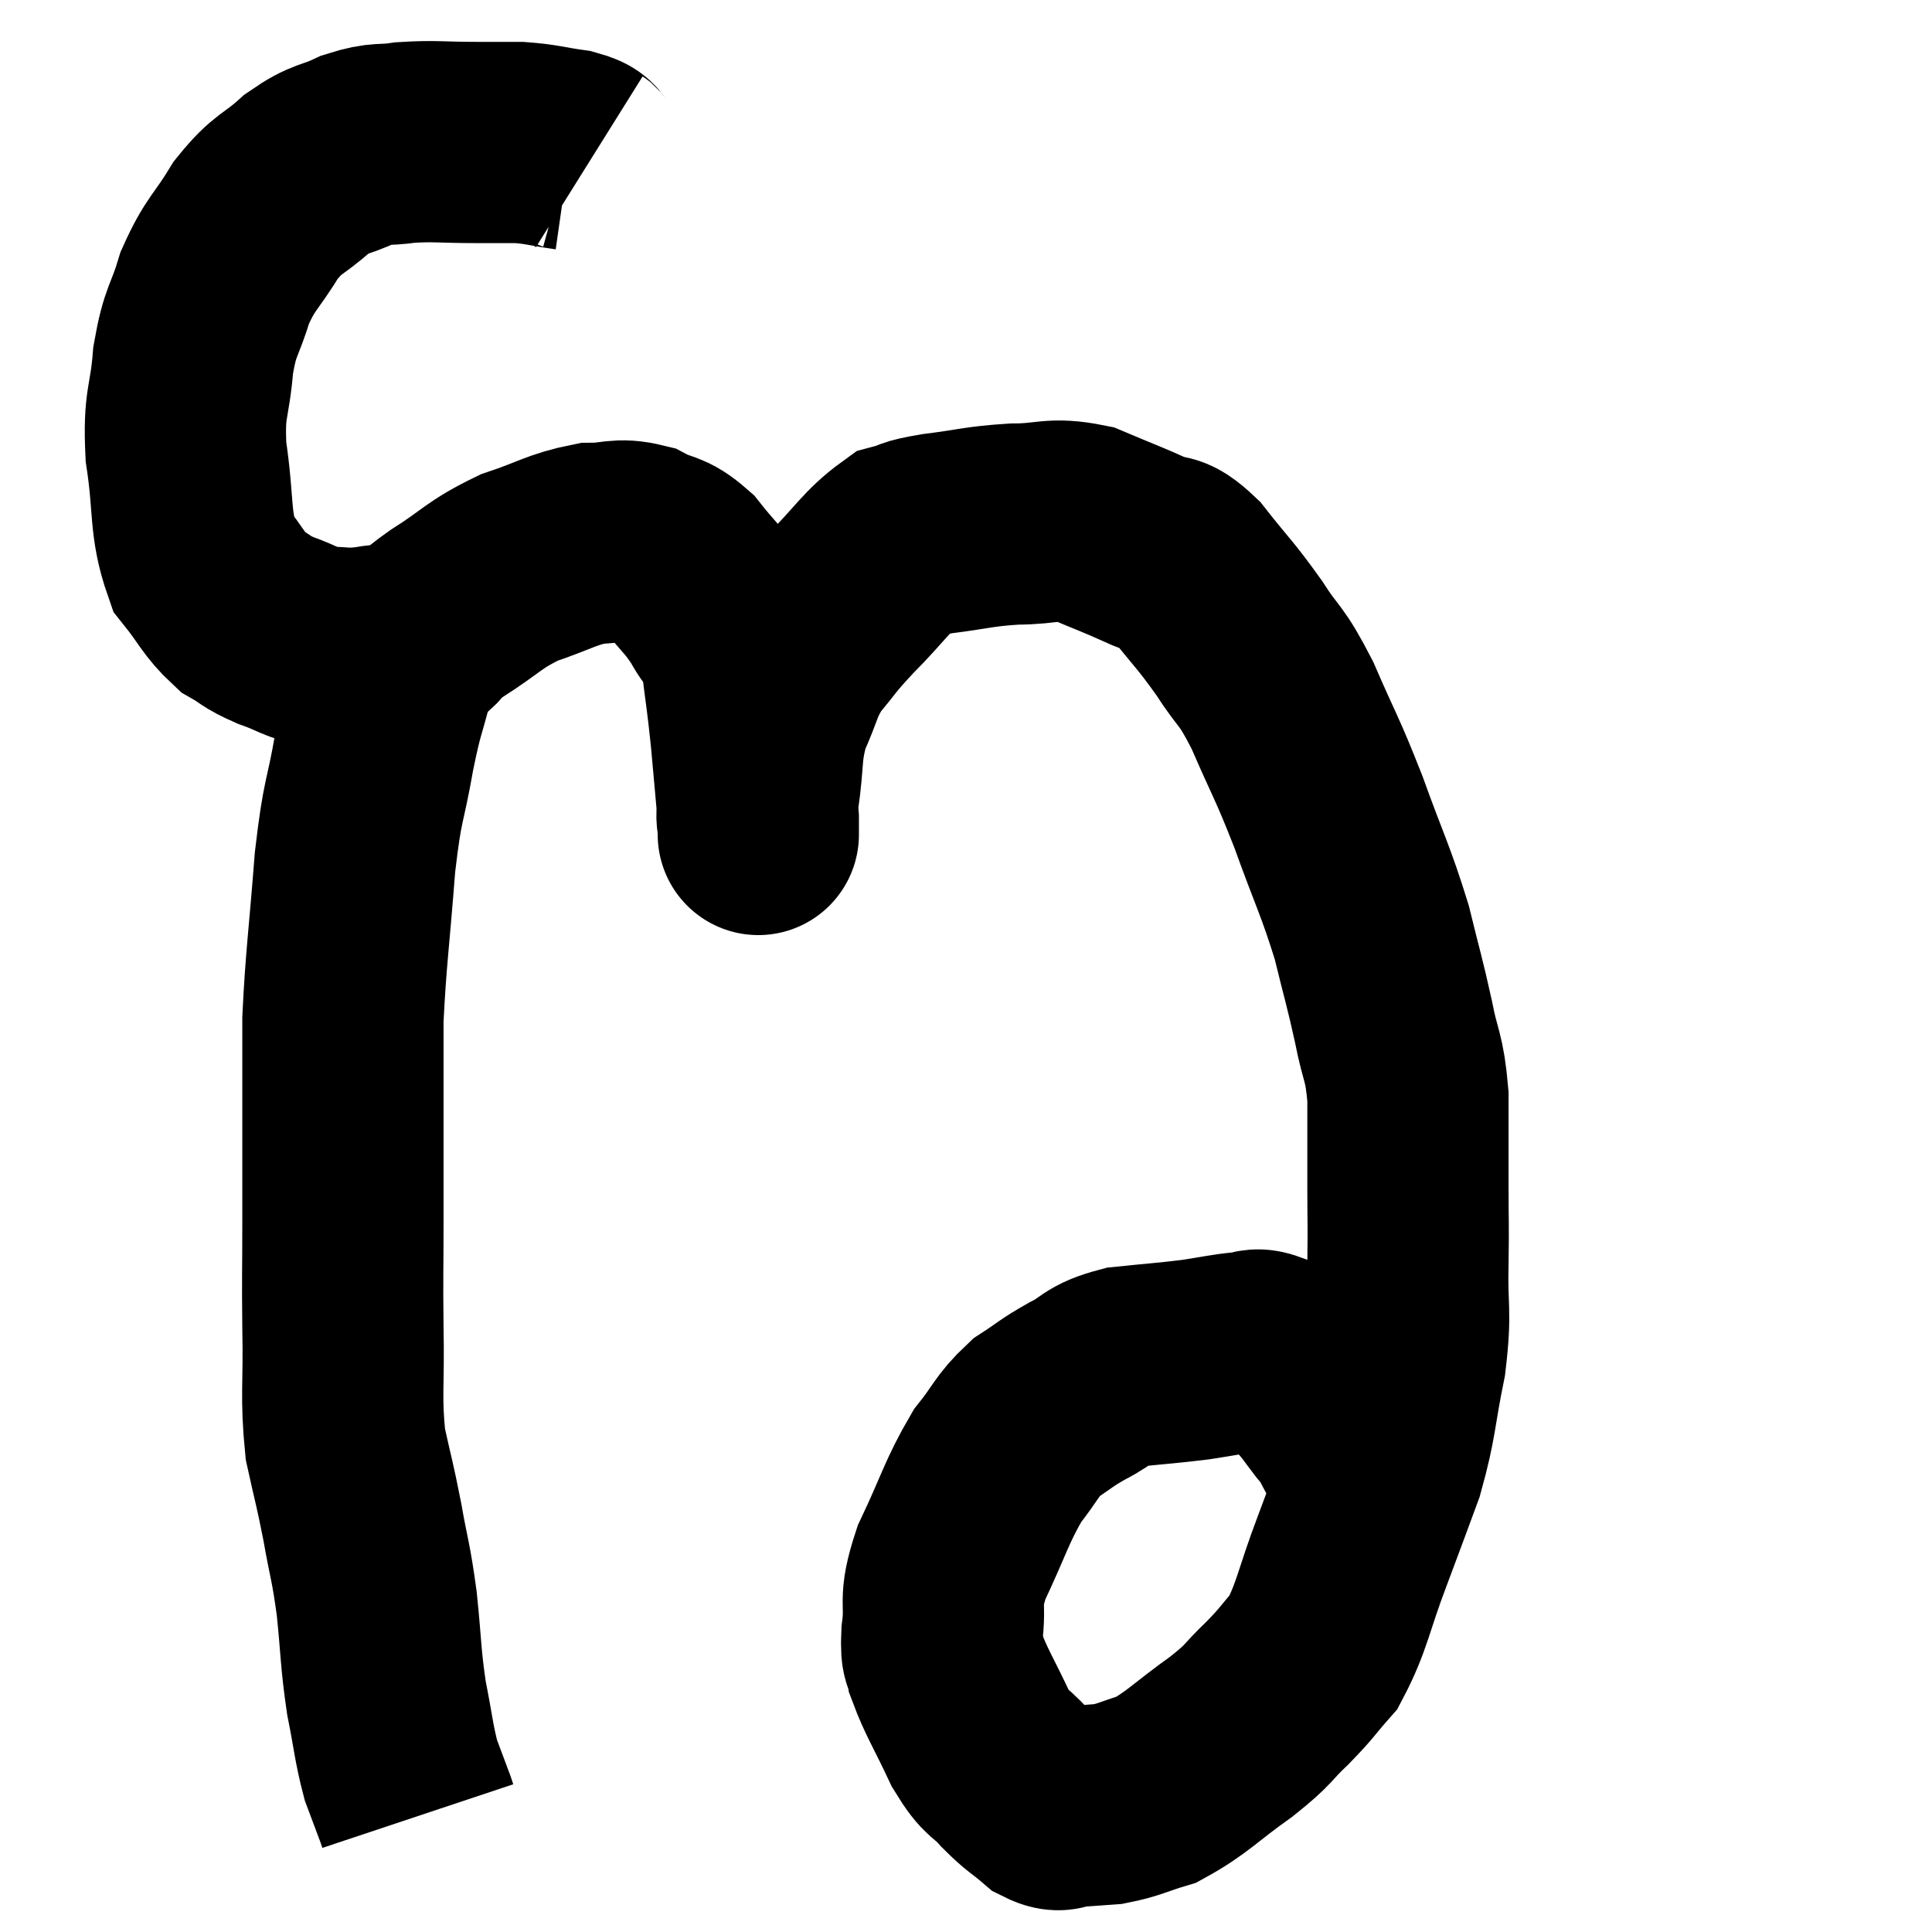 <svg width="48" height="48" viewBox="0 0 48 48" xmlns="http://www.w3.org/2000/svg"><path d="M 14.64 4.02 C 14.4 3.87, 14.595 3.84, 14.16 3.72 C 13.53 3.63, 13.485 3.585, 12.9 3.54 C 12.36 3.54, 12.525 3.54, 11.82 3.54 C 10.95 3.54, 10.815 3.495, 10.08 3.54 C 9.48 3.63, 9.495 3.525, 8.88 3.72 C 8.25 4.02, 8.25 3.885, 7.62 4.32 C 6.99 4.89, 6.93 4.755, 6.36 5.46 C 5.85 6.3, 5.73 6.27, 5.34 7.14 C 5.07 8.04, 4.98 7.92, 4.8 8.94 C 4.71 10.08, 4.56 9.96, 4.62 11.22 C 4.83 12.6, 4.695 12.99, 5.04 13.98 C 5.52 14.58, 5.55 14.76, 6 15.18 C 6.42 15.42, 6.33 15.435, 6.84 15.66 C 7.44 15.87, 7.47 15.975, 8.04 16.08 C 8.58 16.08, 8.52 16.14, 9.12 16.08 C 9.78 15.96, 9.945 16.05, 10.44 15.84 C 10.77 15.54, 10.485 15.675, 11.1 15.24 C 12 14.67, 12 14.535, 12.9 14.1 C 13.8 13.8, 13.95 13.65, 14.7 13.5 C 15.3 13.5, 15.345 13.365, 15.9 13.5 C 16.41 13.77, 16.44 13.62, 16.92 14.04 C 17.37 14.61, 17.445 14.61, 17.82 15.18 C 18.12 15.75, 18.21 15.54, 18.42 16.32 C 18.54 17.31, 18.555 17.295, 18.66 18.3 C 18.75 19.32, 18.795 19.755, 18.84 20.34 C 18.84 20.49, 18.84 20.565, 18.84 20.64 C 18.84 20.64, 18.84 20.64, 18.84 20.64 C 18.84 20.64, 18.84 20.85, 18.84 20.64 C 18.84 20.22, 18.765 20.52, 18.84 19.8 C 18.99 18.78, 18.885 18.66, 19.14 17.76 C 19.5 16.98, 19.425 16.89, 19.86 16.2 C 20.37 15.6, 20.25 15.675, 20.88 15 C 21.63 14.25, 21.78 13.935, 22.38 13.5 C 22.83 13.38, 22.575 13.38, 23.28 13.26 C 24.24 13.14, 24.285 13.08, 25.2 13.02 C 26.07 13.02, 26.115 12.855, 26.94 13.02 C 27.72 13.35, 27.87 13.395, 28.5 13.68 C 28.98 13.92, 28.89 13.62, 29.46 14.16 C 30.12 15, 30.18 15, 30.78 15.84 C 31.32 16.68, 31.305 16.44, 31.86 17.52 C 32.43 18.84, 32.445 18.75, 33 20.16 C 33.54 21.66, 33.675 21.855, 34.08 23.16 C 34.35 24.27, 34.395 24.36, 34.62 25.38 C 34.8 26.31, 34.89 26.205, 34.98 27.24 C 34.98 28.38, 34.98 28.485, 34.98 29.52 C 34.98 30.45, 34.995 30.315, 34.98 31.38 C 34.95 32.58, 35.07 32.52, 34.92 33.78 C 34.65 35.1, 34.71 35.235, 34.38 36.42 C 33.99 37.47, 34.035 37.365, 33.6 38.52 C 33.12 39.78, 33.105 40.155, 32.64 41.04 C 32.19 41.55, 32.25 41.535, 31.74 42.06 C 31.17 42.6, 31.35 42.54, 30.6 43.14 C 29.67 43.8, 29.505 44.04, 28.74 44.46 C 28.14 44.64, 28.065 44.715, 27.54 44.82 C 27.09 44.85, 27.015 44.865, 26.64 44.88 C 26.34 44.88, 26.4 45.06, 26.04 44.88 C 25.62 44.52, 25.62 44.58, 25.2 44.16 C 24.78 43.68, 24.78 43.89, 24.36 43.2 C 23.94 42.3, 23.76 42.045, 23.52 41.4 C 23.46 41.01, 23.37 41.265, 23.4 40.62 C 23.52 39.72, 23.295 39.87, 23.64 38.82 C 24.21 37.62, 24.255 37.32, 24.78 36.42 C 25.26 35.82, 25.245 35.685, 25.74 35.22 C 26.25 34.89, 26.205 34.875, 26.76 34.56 C 27.36 34.26, 27.225 34.155, 27.96 33.96 C 28.83 33.87, 28.965 33.87, 29.7 33.78 C 30.3 33.69, 30.45 33.645, 30.9 33.6 C 31.2 33.6, 31.14 33.465, 31.5 33.6 C 31.92 33.87, 32.01 33.87, 32.34 34.14 C 32.58 34.41, 32.61 34.425, 32.82 34.68 C 33 34.92, 33.03 34.965, 33.18 35.16 C 33.3 35.31, 33.27 35.22, 33.42 35.46 C 33.6 35.79, 33.585 35.79, 33.78 36.12 C 33.99 36.45, 34.065 36.495, 34.2 36.78 C 34.26 37.02, 34.29 37.14, 34.32 37.26 L 34.32 37.26" fill="none" stroke="black" stroke-width="5"></path><path d="M 10.92 14.94 C 10.8 15.18, 10.965 14.97, 10.68 15.42 C 10.23 16.08, 10.125 15.93, 9.78 16.74 C 9.54 17.7, 9.54 17.49, 9.3 18.66 C 9.06 20.04, 9.015 19.755, 8.82 21.42 C 8.67 23.37, 8.595 23.79, 8.52 25.32 C 8.52 26.43, 8.52 26.28, 8.52 27.54 C 8.52 28.95, 8.52 28.995, 8.52 30.36 C 8.52 31.68, 8.505 31.62, 8.52 33 C 8.55 34.44, 8.46 34.68, 8.58 35.88 C 8.79 36.84, 8.805 36.81, 9 37.8 C 9.18 38.82, 9.21 38.745, 9.36 39.84 C 9.48 41.01, 9.45 41.145, 9.6 42.18 C 9.78 43.08, 9.78 43.29, 9.96 43.98 C 10.14 44.46, 10.215 44.655, 10.32 44.94 C 10.35 45.03, 10.365 45.075, 10.38 45.12 C 10.38 45.12, 10.38 45.12, 10.38 45.12 L 10.38 45.12" fill="none" stroke="black" stroke-width="5"></path></svg>